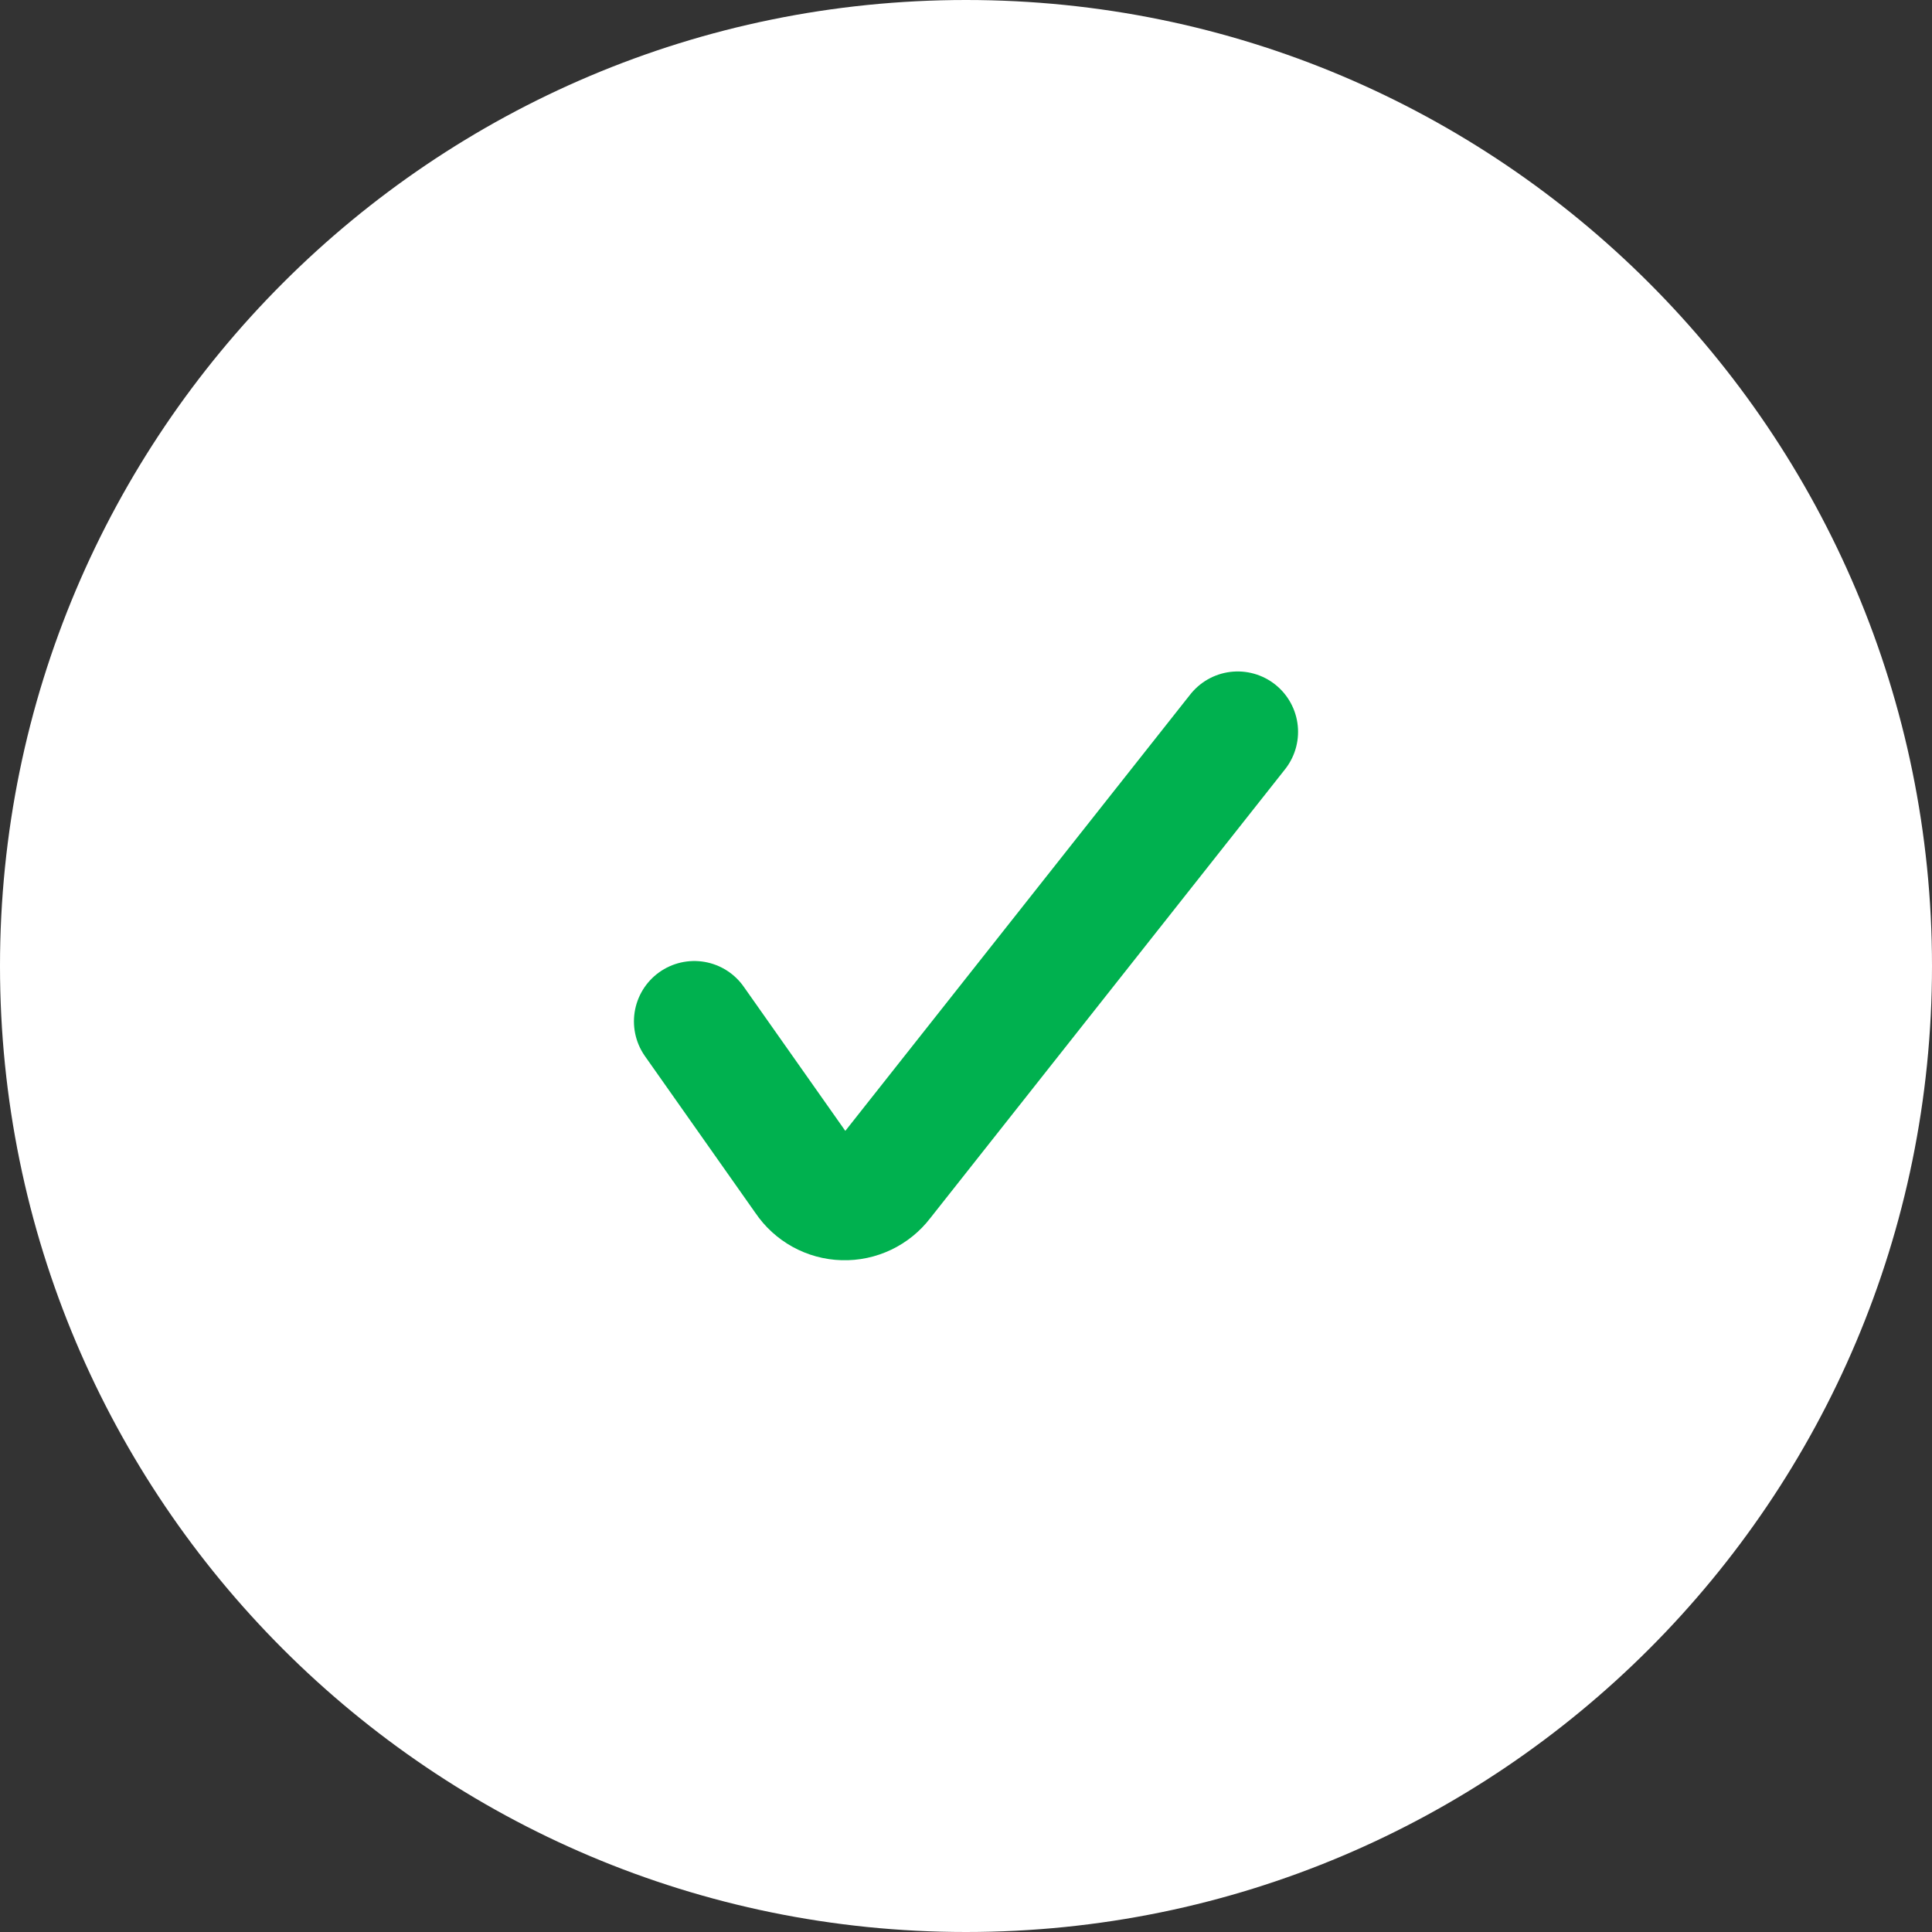 <svg width="24" height="24" viewBox="0 0 24 24" fill="none" xmlns="http://www.w3.org/2000/svg">
<rect x="0" y="0" width="24" height="24" fill="#333333" stroke="none"/>
<path fill-rule="evenodd" clip-rule="evenodd" d="M12 24C18.627 24 24 18.627 24 12C24 5.373 18.627 0 12 0C5.373 0 0 5.373 0 12C0 18.627 5.373 24 12 24Z" fill="white"/>
<path d="M8.625 12.688L10.003 14.644C10.109 14.802 10.285 14.9 10.476 14.905C10.666 14.911 10.848 14.824 10.963 14.673L15.375 9.091" stroke="#00B14F" stroke-width="1.5" stroke-linecap="round" stroke-linejoin="round"/>
</svg>
